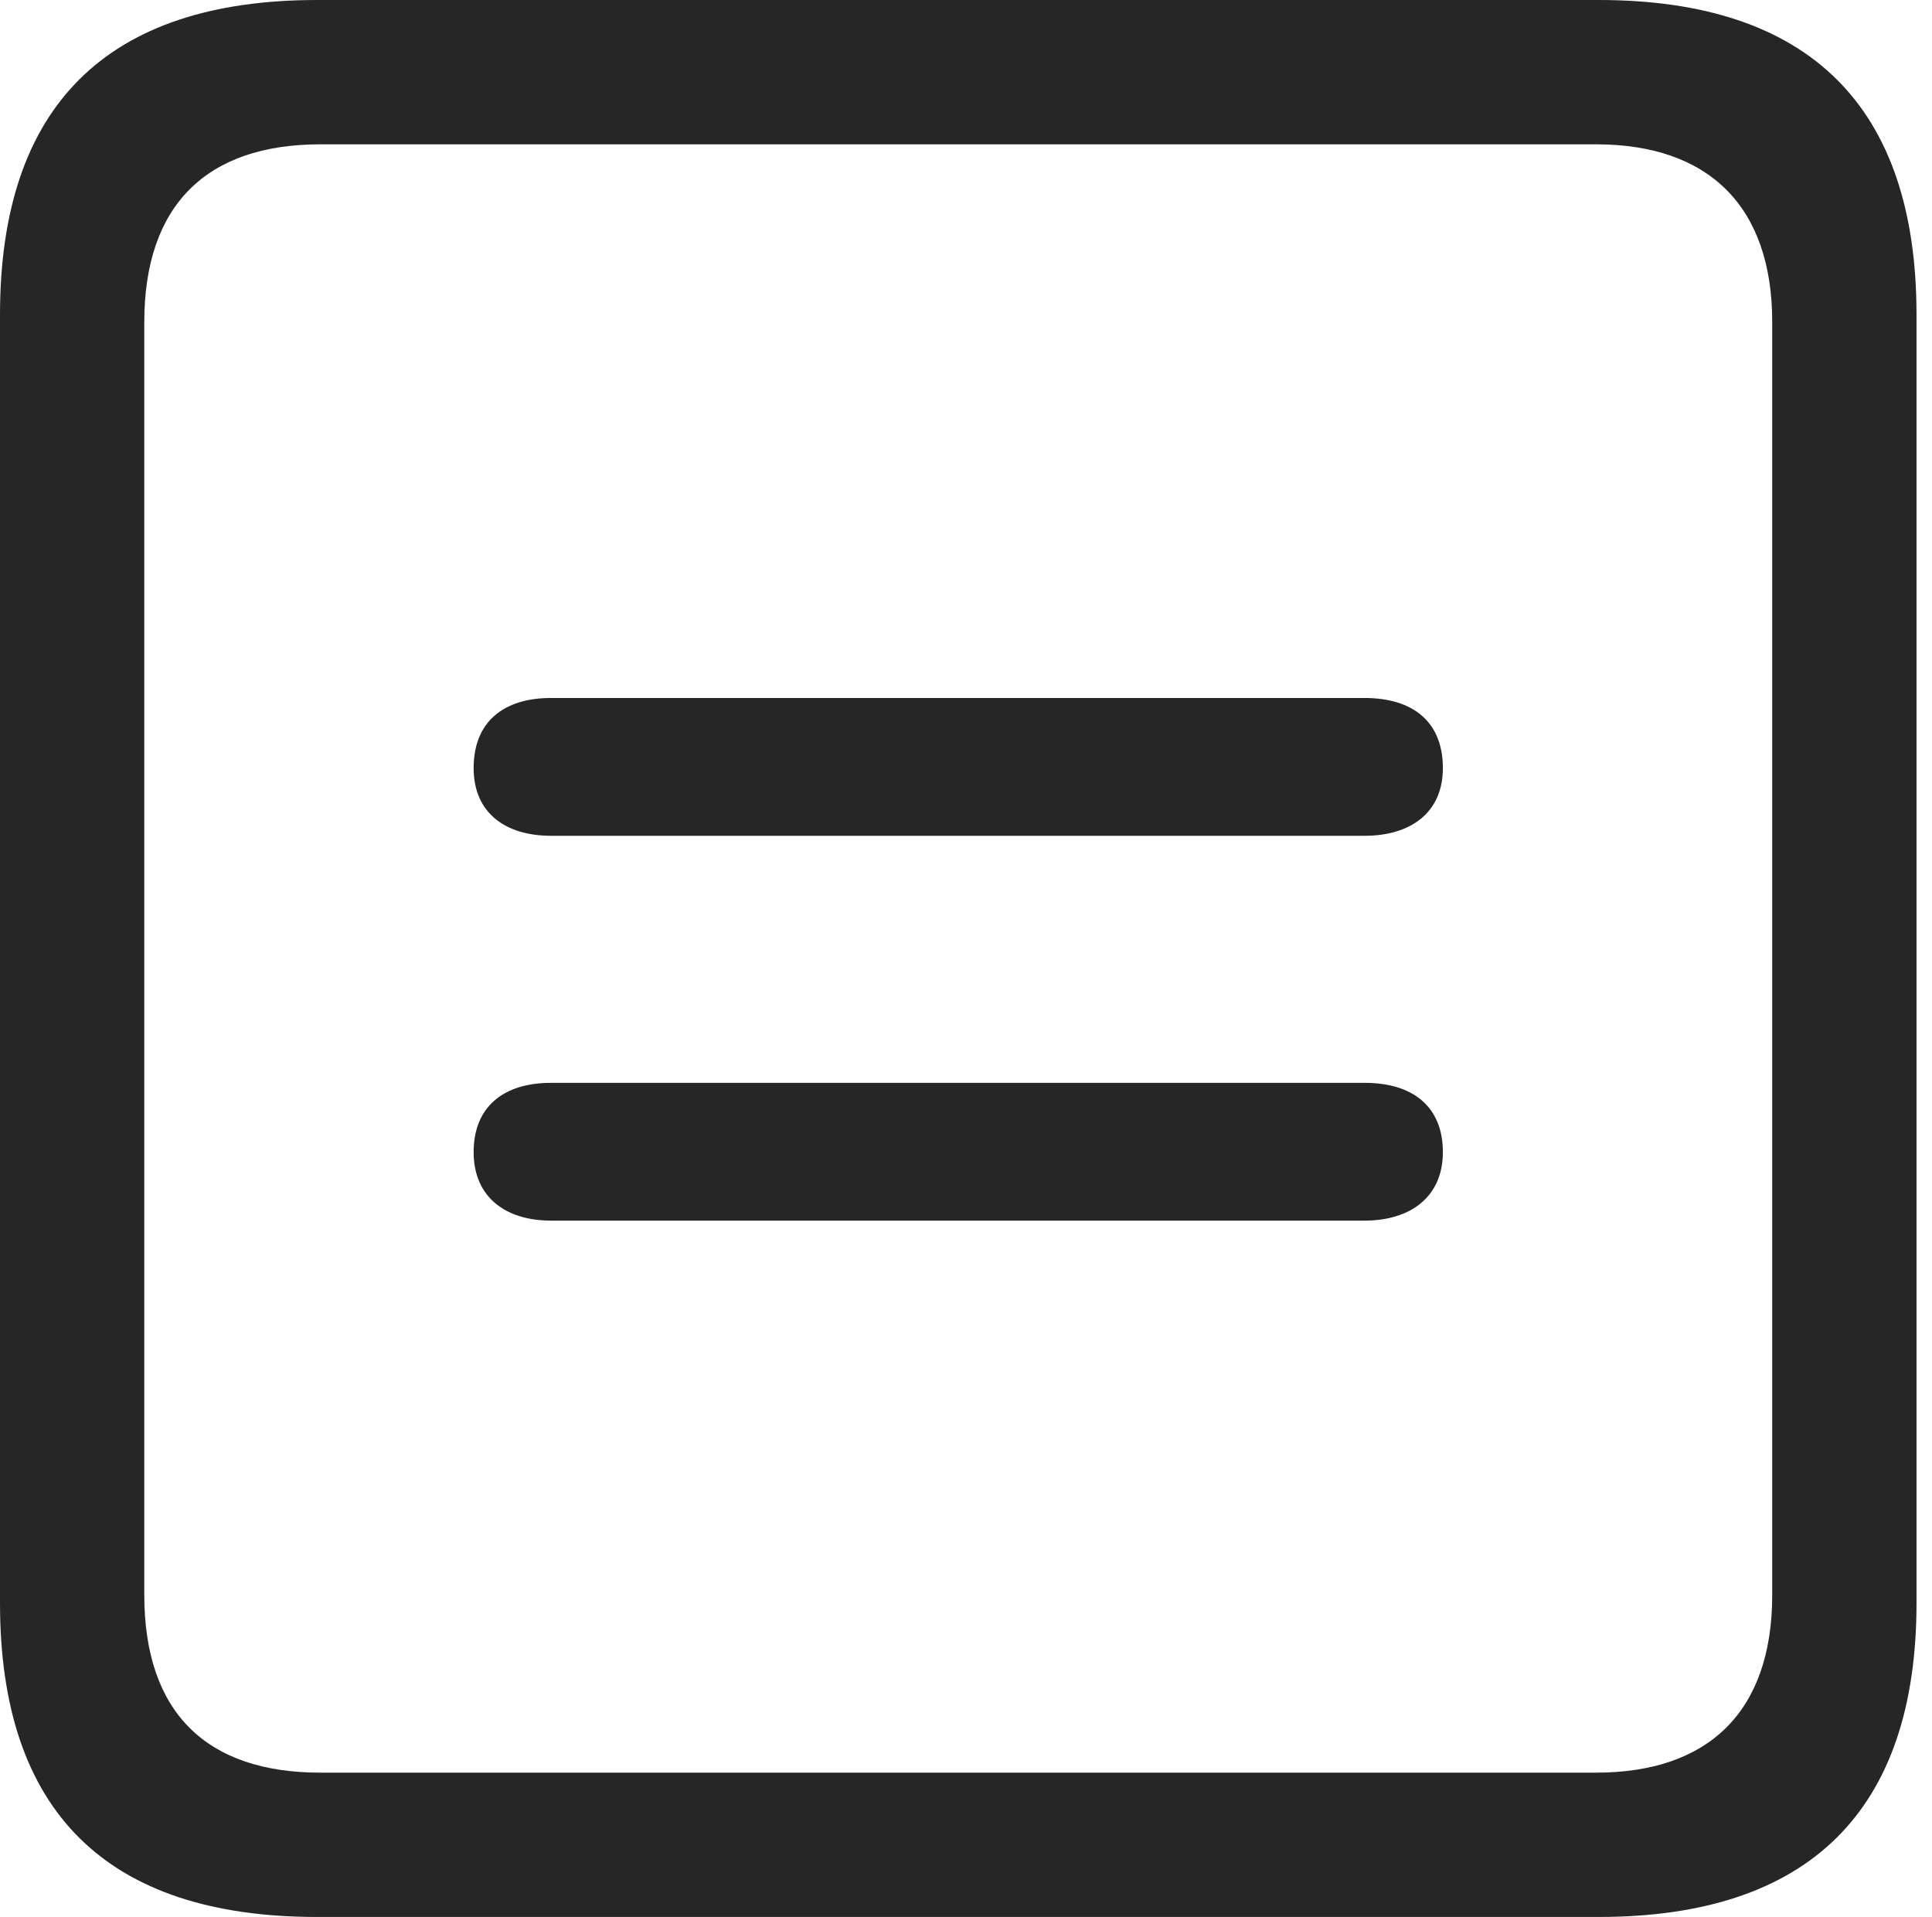 <?xml version="1.0" encoding="UTF-8"?>
<!--Generator: Apple Native CoreSVG 326-->
<!DOCTYPE svg
PUBLIC "-//W3C//DTD SVG 1.1//EN"
       "http://www.w3.org/Graphics/SVG/1.1/DTD/svg11.dtd">
<svg version="1.1" xmlns="http://www.w3.org/2000/svg" xmlns:xlink="http://www.w3.org/1999/xlink" viewBox="0 0 46.289 45.918">
 <g>
  <rect height="45.918" opacity="0" width="46.289" x="0" y="0"/>
  <path d="M7.598 45.918L38.301 45.918C43.359 45.918 45.918 43.359 45.918 38.398L45.918 7.539C45.918 2.559 43.359 0 38.301 0L7.598 0C2.559 0 0 2.539 0 7.539L0 38.398C0 43.398 2.559 45.918 7.598 45.918ZM7.676 42.461C4.941 42.461 3.457 41.016 3.457 38.203L3.457 7.715C3.457 4.922 4.941 3.457 7.676 3.457L38.242 3.457C40.918 3.457 42.461 4.922 42.461 7.715L42.461 38.203C42.461 41.016 40.918 42.461 38.242 42.461Z" fill="black" fill-opacity="0.85"/>
  <path d="M13.203 29.238L32.695 29.238C33.789 29.238 34.57 28.672 34.57 27.598C34.57 26.504 33.848 25.938 32.695 25.938L13.203 25.938C12.07 25.938 11.348 26.504 11.348 27.598C11.348 28.672 12.109 29.238 13.203 29.238ZM13.203 20.02L32.695 20.02C33.789 20.02 34.57 19.473 34.57 18.398C34.57 17.285 33.848 16.719 32.695 16.719L13.203 16.719C12.07 16.719 11.348 17.285 11.348 18.398C11.348 19.473 12.109 20.02 13.203 20.02Z" fill="black" fill-opacity="0.85"/>
 </g>
</svg>
